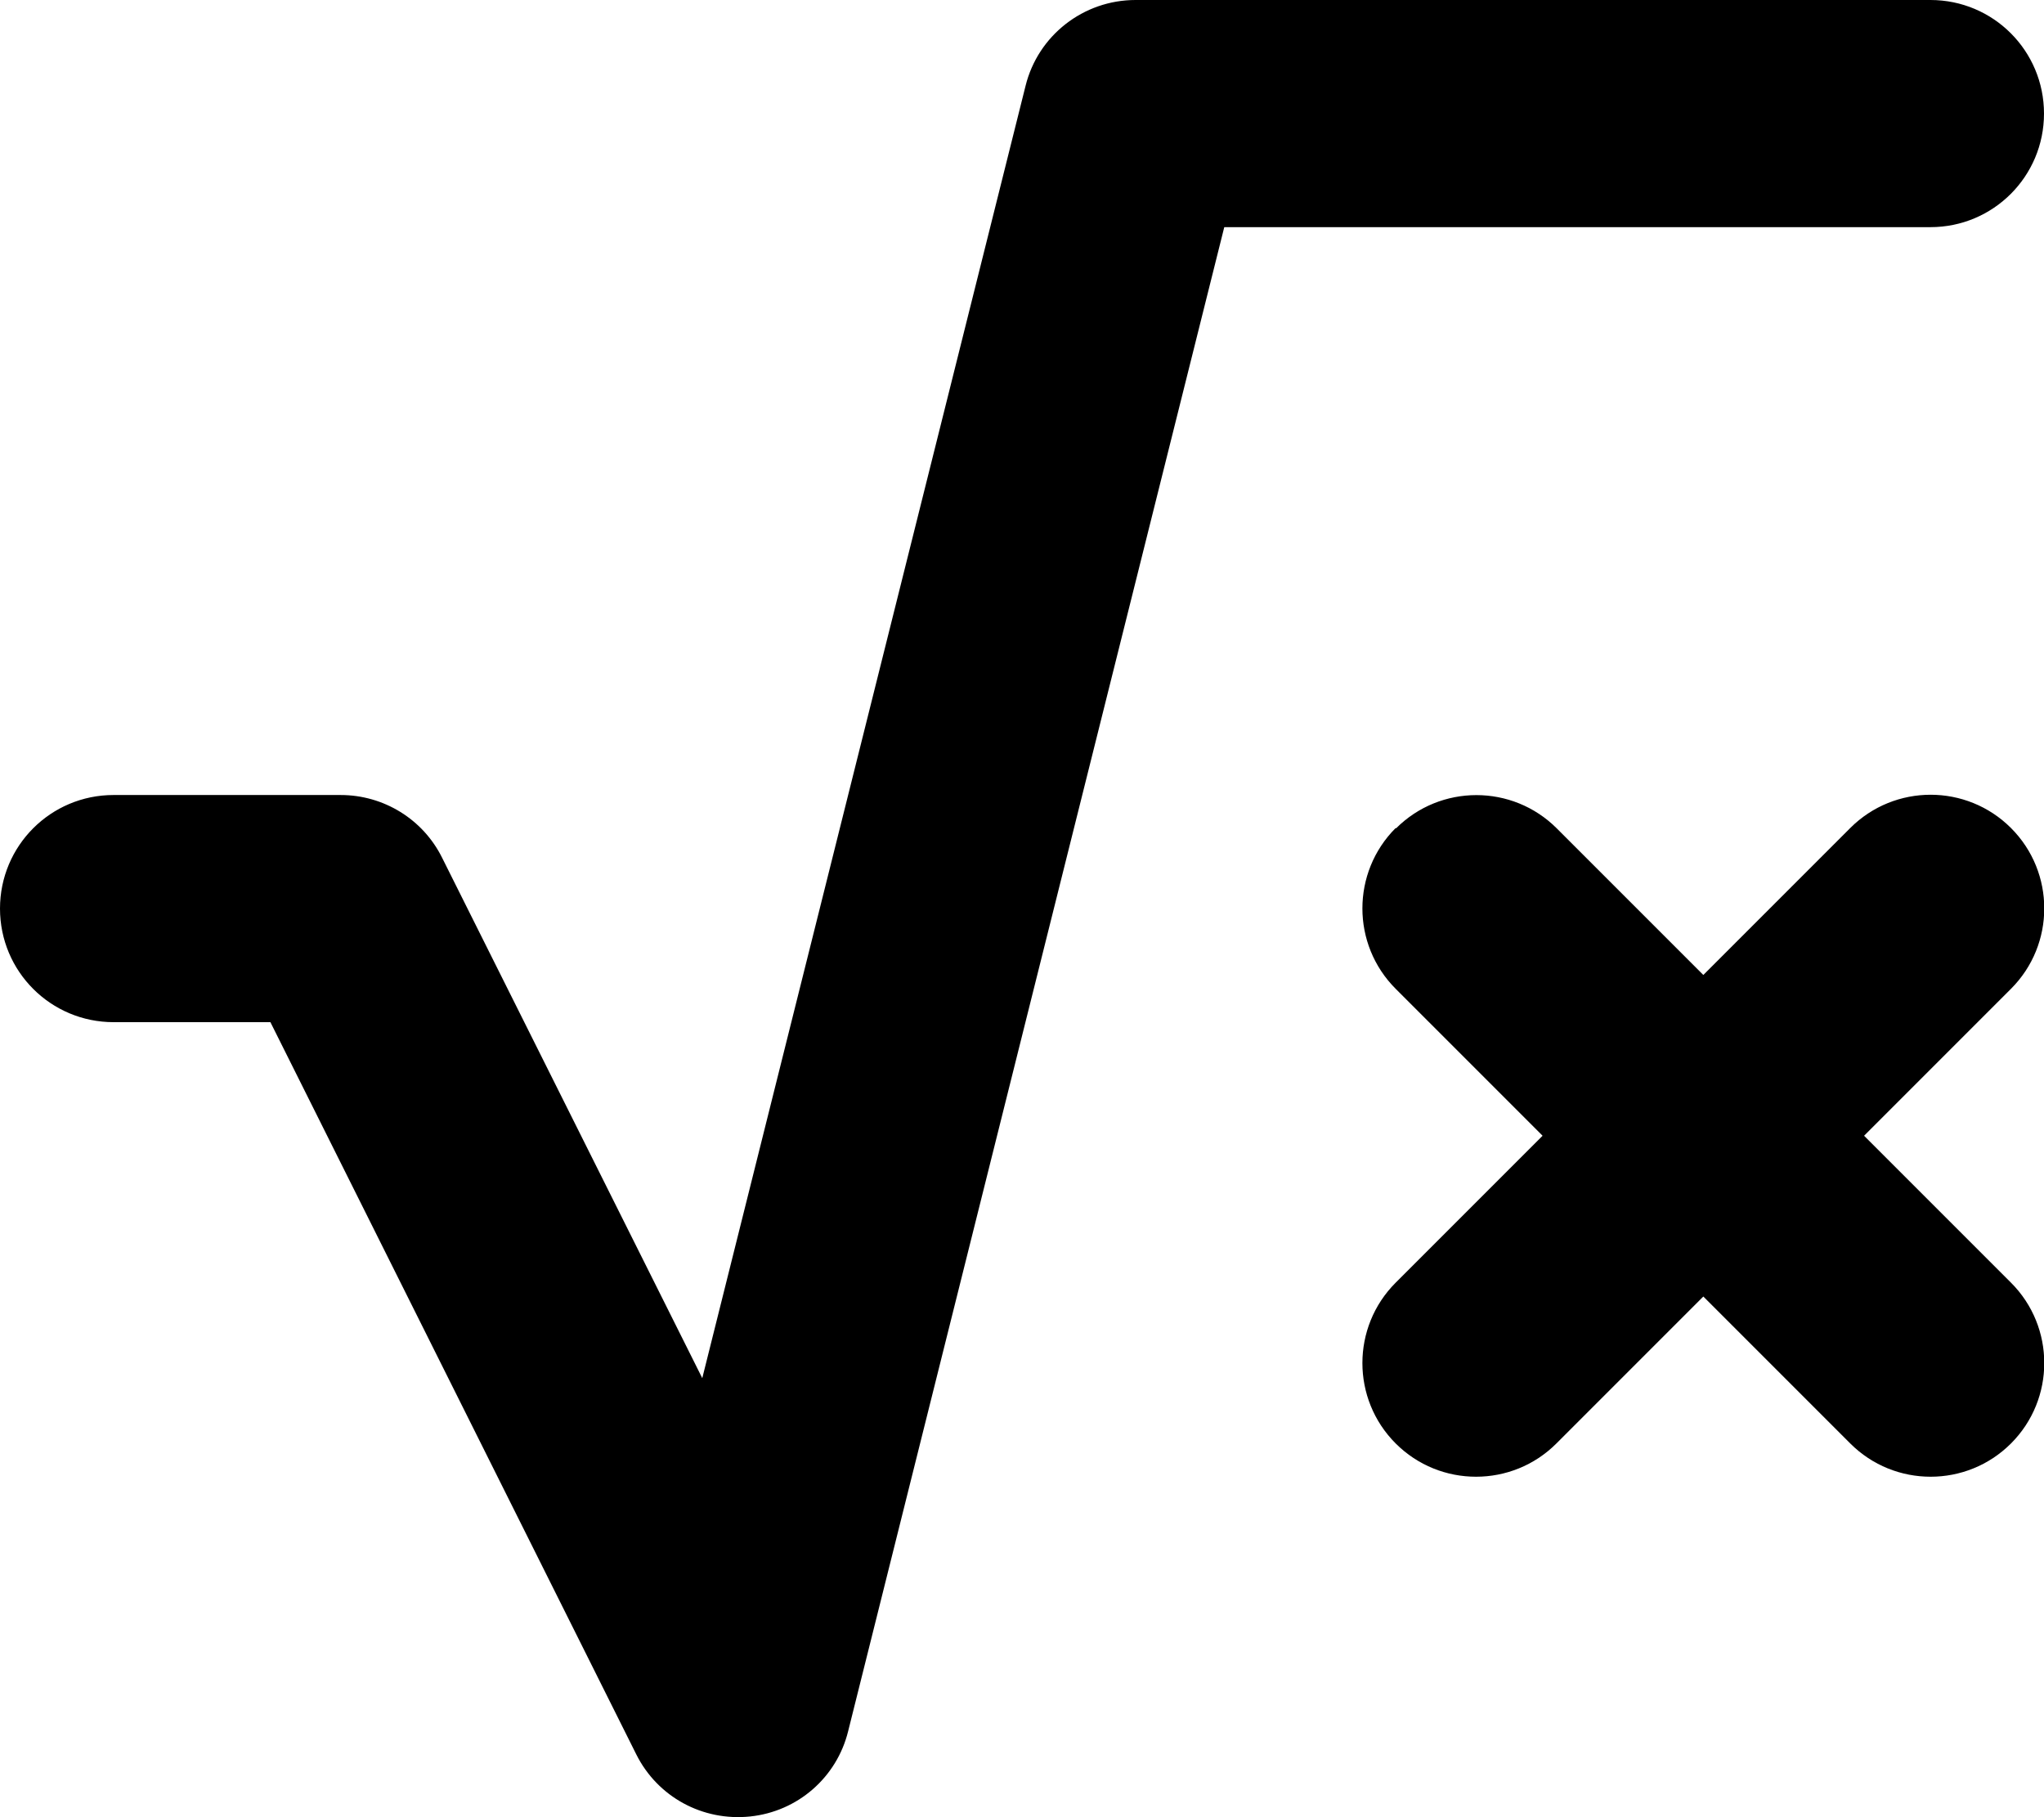 <svg xmlns="http://www.w3.org/2000/svg" viewBox="0 0 576 512"><!--! Font Awesome Pro 6.2.1 by @fontawesome - https://fontawesome.com License - https://fontawesome.com/license (Commercial License) Copyright 2022 Fonticons, Inc. --><path d="M289 24.2C292.5 10 305.3 0 320 0H544c17.7 0 32 14.3 32 32s-14.3 32-32 32H345L239 487.8c-3.2 13-14.2 22.6-27.6 24s-26.1-5.5-32.1-17.5L76.2 288H32c-17.7 0-32-14.3-32-32s14.3-32 32-32H96c12.1 0 23.2 6.8 28.6 17.7l73.3 146.6L289 24.2zM393.4 233.4c12.5-12.5 32.8-12.5 45.3 0L480 274.7l41.4-41.4c12.5-12.5 32.8-12.5 45.3 0s12.5 32.8 0 45.3L525.3 320l41.4 41.4c12.5 12.5 12.5 32.8 0 45.3s-32.8 12.5-45.3 0L480 365.3l-41.4 41.4c-12.5 12.5-32.8 12.5-45.3 0s-12.5-32.8 0-45.3L434.7 320l-41.4-41.4c-12.5-12.5-12.5-32.8 0-45.3z"/></svg>